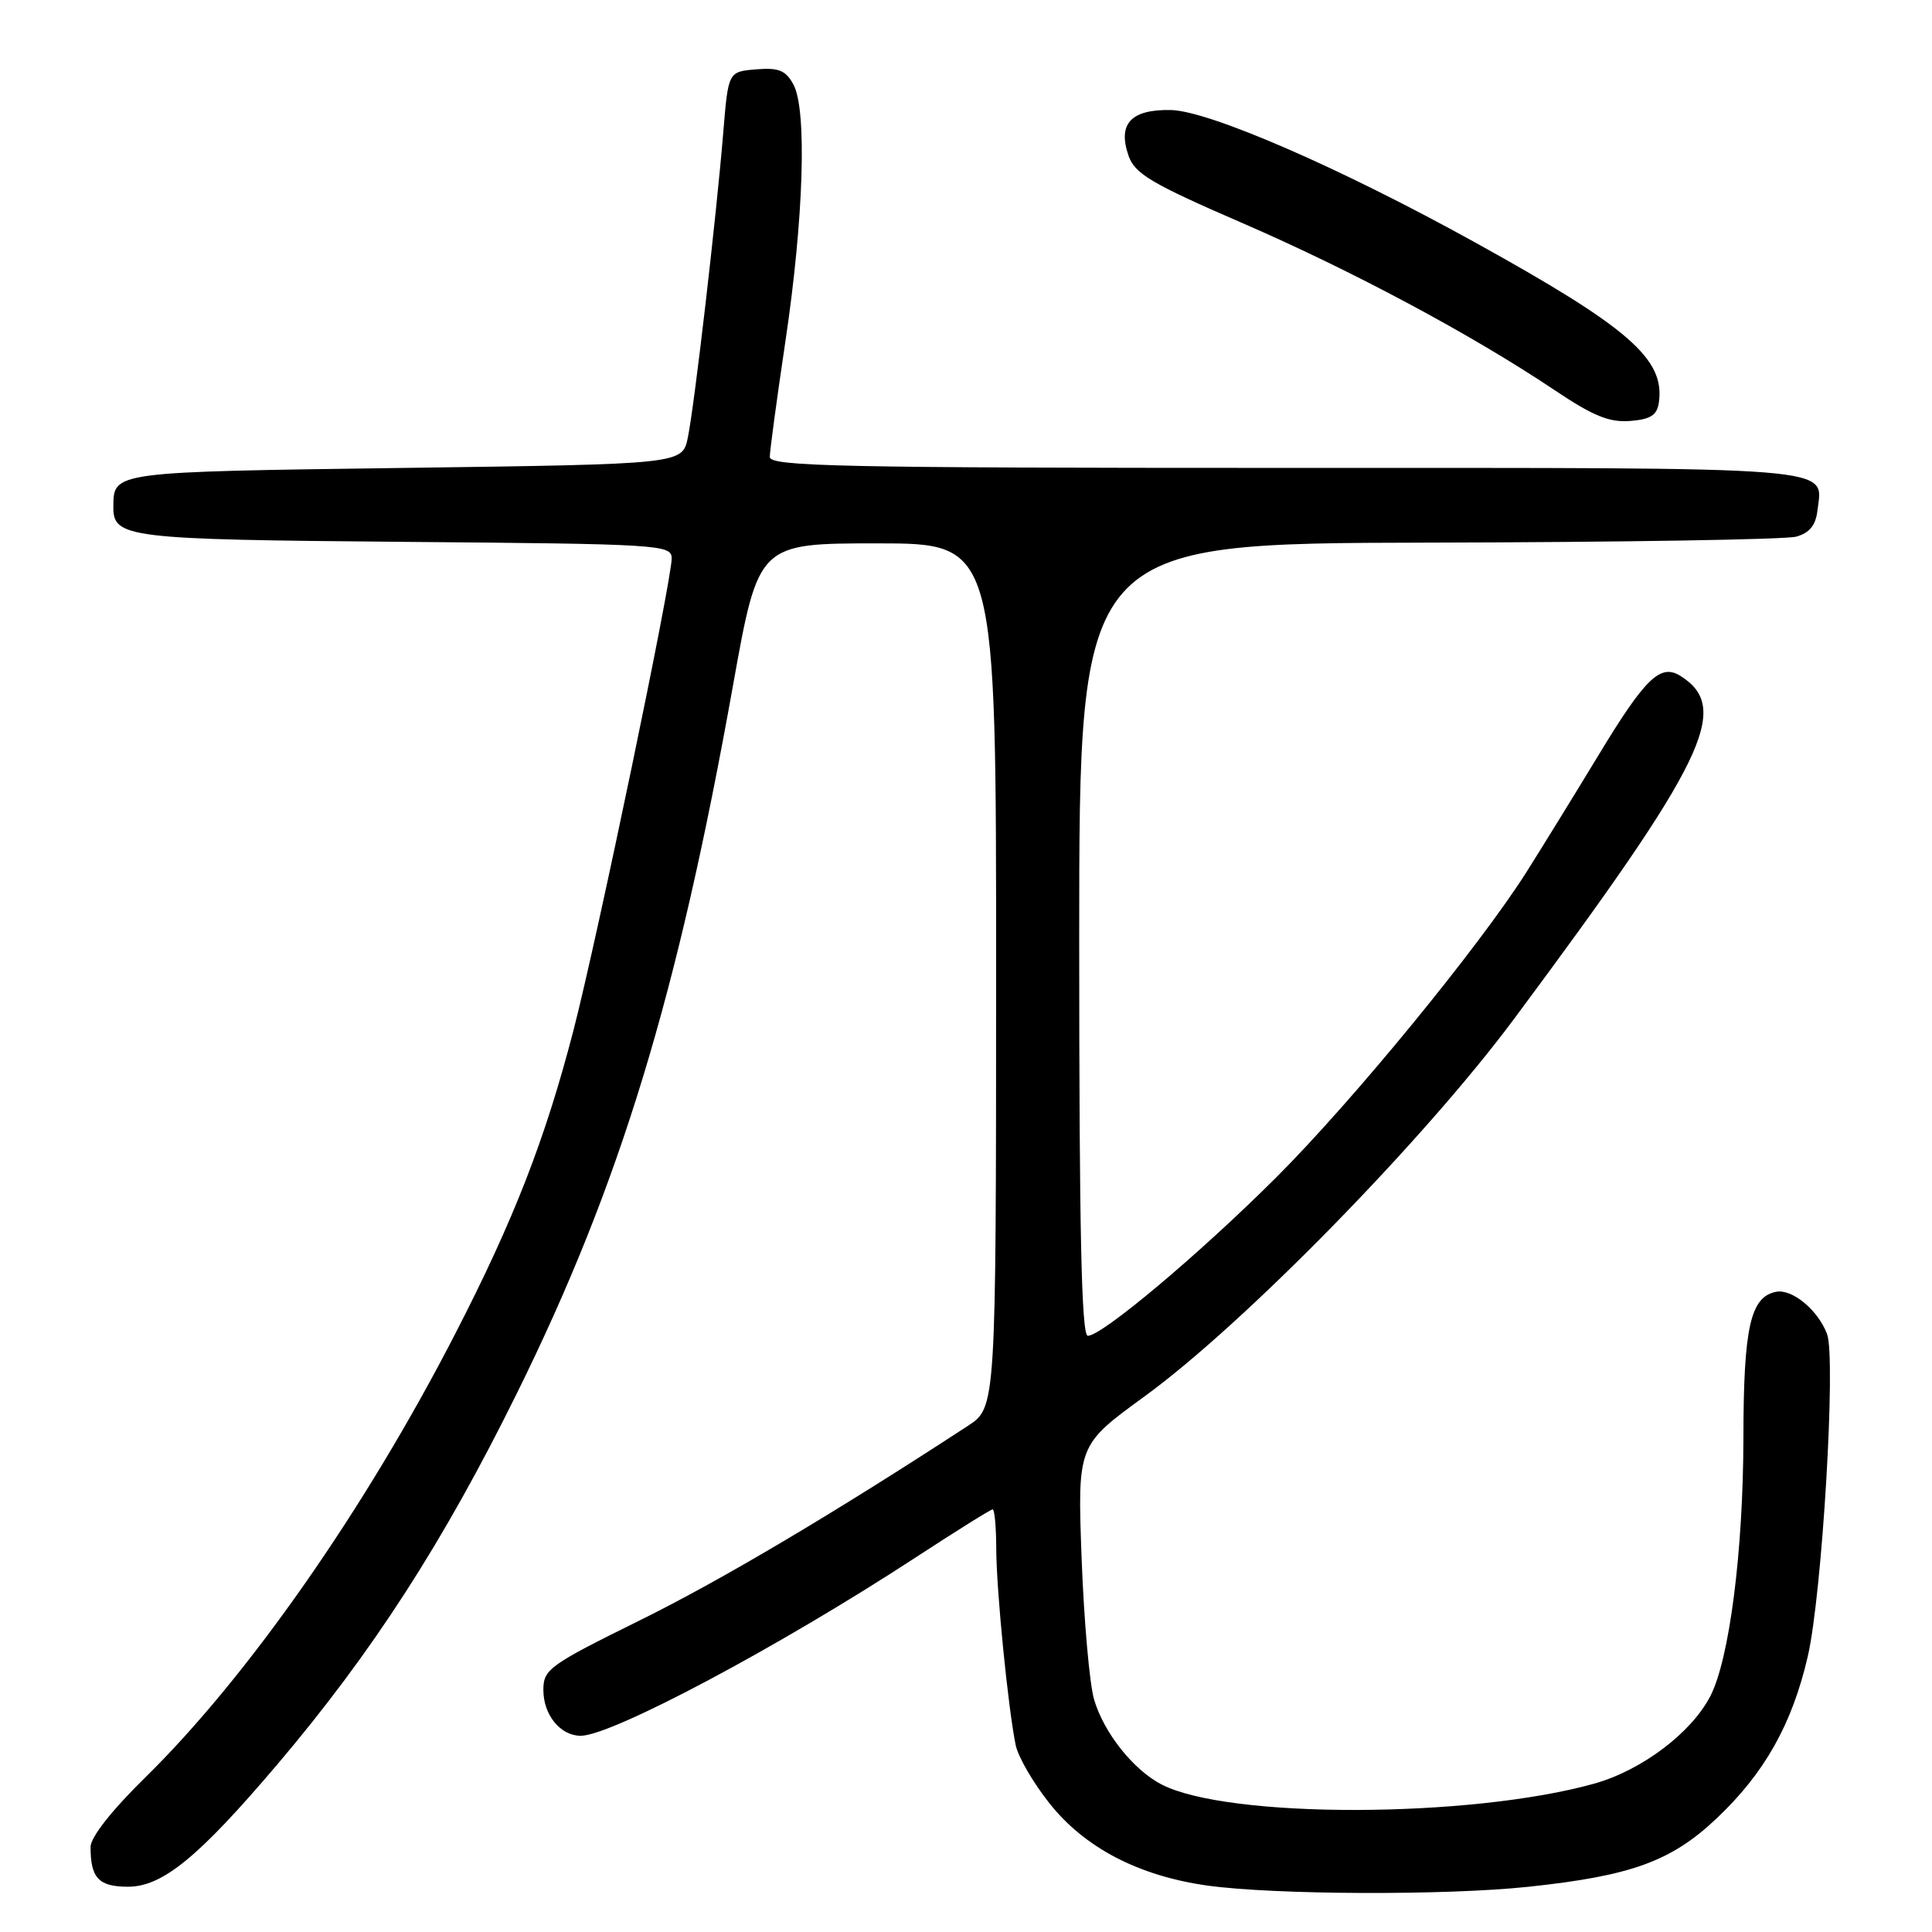 <?xml version="1.0" encoding="UTF-8" standalone="no"?>
<!DOCTYPE svg PUBLIC "-//W3C//DTD SVG 1.1//EN" "http://www.w3.org/Graphics/SVG/1.1/DTD/svg11.dtd" >
<svg xmlns="http://www.w3.org/2000/svg" xmlns:xlink="http://www.w3.org/1999/xlink" version="1.1" viewBox="0 0 256 256">
 <g >
 <path fill="currentColor"
d=" M 202.50 250.01 C 216.16 248.56 221.45 246.64 227.48 240.93 C 233.82 234.93 237.46 228.47 239.54 219.48 C 241.44 211.28 243.31 179.95 242.09 176.75 C 240.88 173.58 237.48 170.76 235.35 171.17 C 231.94 171.83 231.03 175.86 231.01 190.50 C 230.99 205.55 229.16 219.86 226.62 224.76 C 224.10 229.63 217.50 234.60 211.21 236.35 C 194.73 240.94 162.71 241.00 153.91 236.45 C 150.18 234.52 146.28 229.62 144.98 225.22 C 144.37 223.17 143.63 214.75 143.32 206.50 C 142.77 191.50 142.77 191.50 151.63 185.05 C 164.77 175.50 188.69 151.06 200.63 135.00 C 226.06 100.78 229.43 93.83 222.68 89.57 C 220.01 87.89 218.02 89.81 211.80 100.08 C 208.66 105.26 204.38 112.20 202.30 115.50 C 196.00 125.45 179.24 145.90 169.07 156.05 C 158.92 166.17 146.04 177.00 144.14 177.00 C 143.30 177.00 143.00 163.12 143.00 124.50 C 143.00 72.00 143.00 72.00 189.25 71.90 C 214.69 71.85 236.62 71.49 238.00 71.11 C 239.77 70.62 240.59 69.61 240.82 67.65 C 241.51 61.72 244.96 62.00 170.38 62.00 C 111.42 62.00 102.00 61.80 102.00 60.55 C 102.00 59.76 102.93 52.90 104.06 45.30 C 106.50 28.99 106.95 14.52 105.13 11.19 C 104.11 9.32 103.18 8.94 100.18 9.19 C 96.50 9.50 96.50 9.50 95.84 17.50 C 94.92 28.74 92.01 53.80 91.14 57.99 C 90.41 61.50 90.41 61.50 53.67 62.00 C 14.78 62.53 15.06 62.49 15.02 67.13 C 14.98 71.28 16.73 71.49 53.65 71.80 C 87.54 72.08 89.00 72.17 89.00 73.99 C 89.00 76.97 79.17 124.19 76.01 136.44 C 72.25 150.95 68.09 161.65 60.30 176.77 C 48.36 199.98 32.83 222.19 19.25 235.52 C 14.80 239.88 12.00 243.45 12.00 244.73 C 12.00 248.86 13.07 250.00 16.97 250.00 C 21.53 250.00 26.33 246.07 36.75 233.79 C 49.34 218.95 58.76 204.36 68.55 184.50 C 82.18 156.88 89.77 131.99 97.14 90.75 C 100.50 72.00 100.50 72.00 116.25 72.00 C 132.00 72.00 132.00 72.00 131.99 129.25 C 131.98 186.50 131.98 186.50 128.24 188.94 C 110.41 200.58 95.49 209.42 84.75 214.72 C 72.76 220.64 72.00 221.19 72.00 223.94 C 72.00 227.24 74.26 230.00 76.95 230.00 C 81.05 230.00 103.29 218.16 121.28 206.40 C 126.67 202.88 131.28 200.00 131.53 200.00 C 131.79 200.00 132.00 202.36 132.01 205.25 C 132.02 210.67 133.58 226.39 134.59 231.26 C 134.91 232.79 136.90 236.23 139.03 238.91 C 143.71 244.84 150.88 248.57 160.00 249.85 C 168.87 251.08 191.56 251.17 202.50 250.01 Z  M 219.81 53.32 C 220.63 47.56 215.83 43.39 195.36 32.07 C 177.57 22.23 160.18 14.67 155.13 14.58 C 149.83 14.48 148.06 16.42 149.55 20.67 C 150.38 23.03 152.61 24.35 164.51 29.51 C 179.17 35.86 195.02 44.34 206.00 51.70 C 211.09 55.12 213.26 56.00 216.00 55.78 C 218.73 55.56 219.57 55.02 219.81 53.32 Z "/>
</g>
</svg>